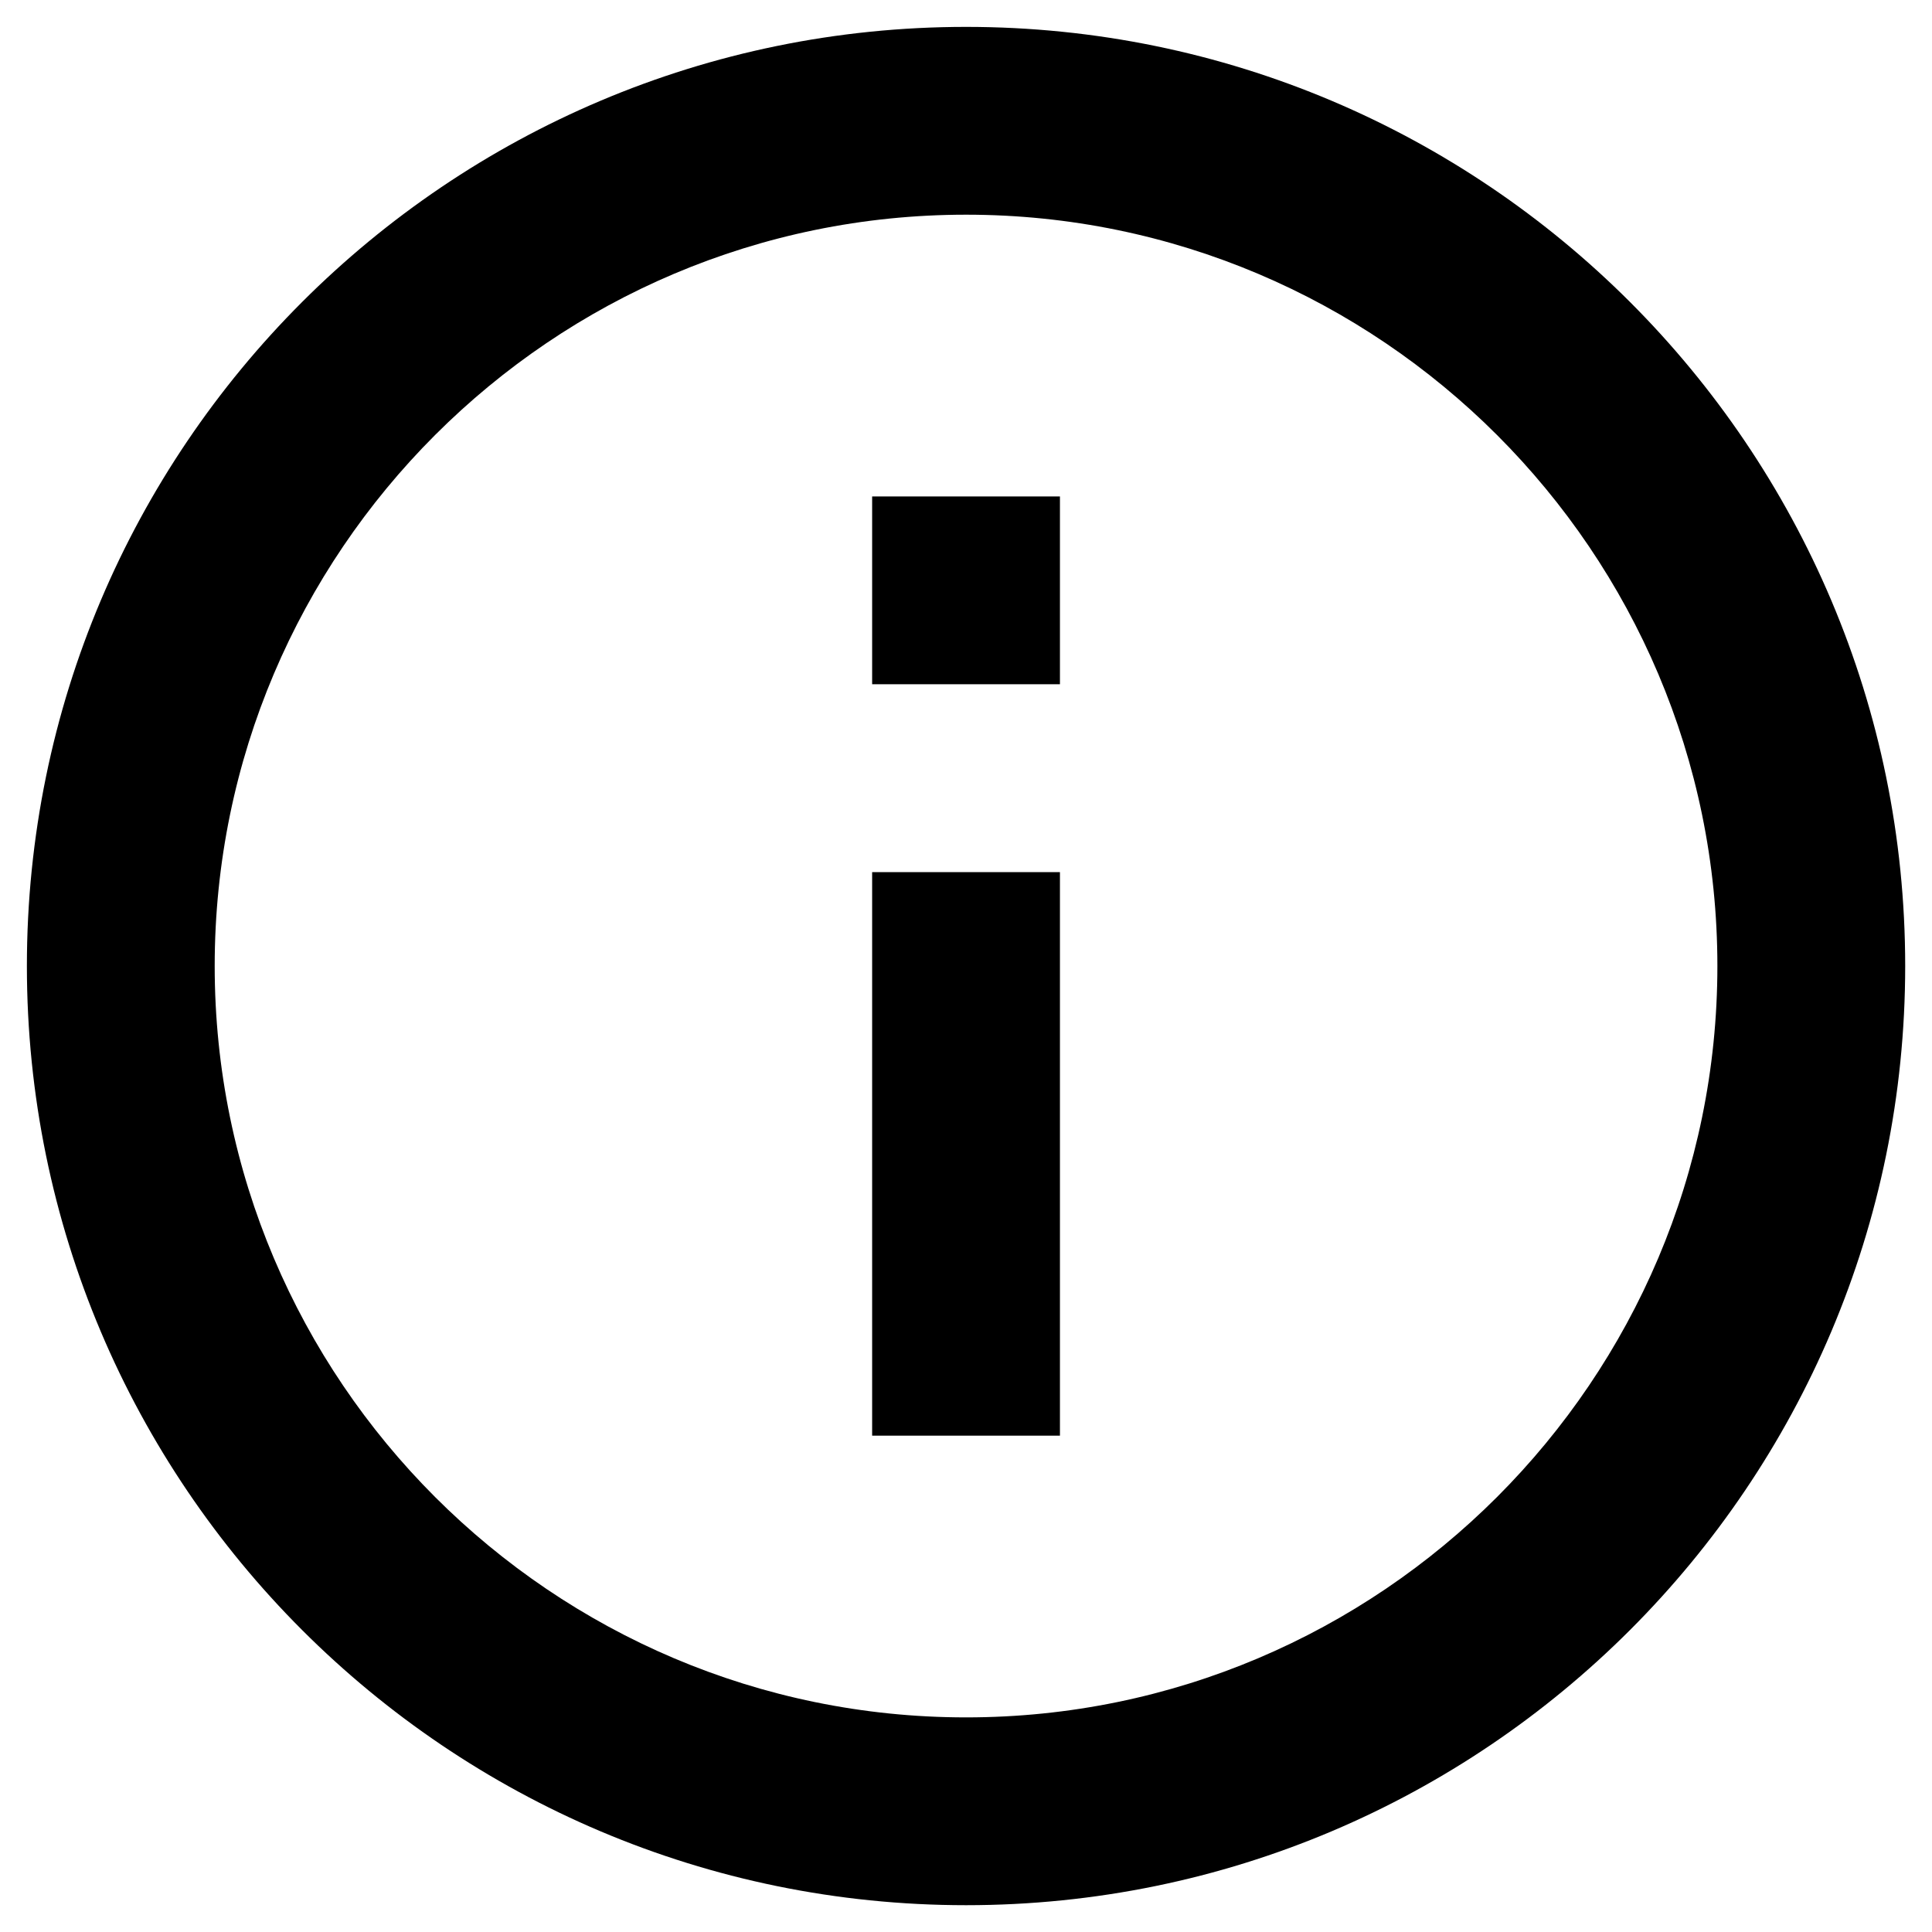 <svg width="24" height="24" viewBox="0 0 24 24" fill="none" xmlns="http://www.w3.org/2000/svg">
<path d="M10.834 17.834H13.167V10.834H10.834V17.834ZM12.001 0.334C5.561 0.334 0.334 5.56 0.334 12C0.334 18.44 5.561 23.667 12.001 23.667C18.441 23.667 23.667 18.44 23.667 12C23.667 5.56 18.441 0.334 12.001 0.334ZM12.001 21.334C6.856 21.334 2.667 17.145 2.667 12C2.667 6.855 6.856 2.667 12.001 2.667C17.146 2.667 21.334 6.855 21.334 12C21.334 17.145 17.146 21.334 12.001 21.334ZM10.834 8.5H13.167V6.167H10.834V8.5Z" fill="black"/>
</svg>
